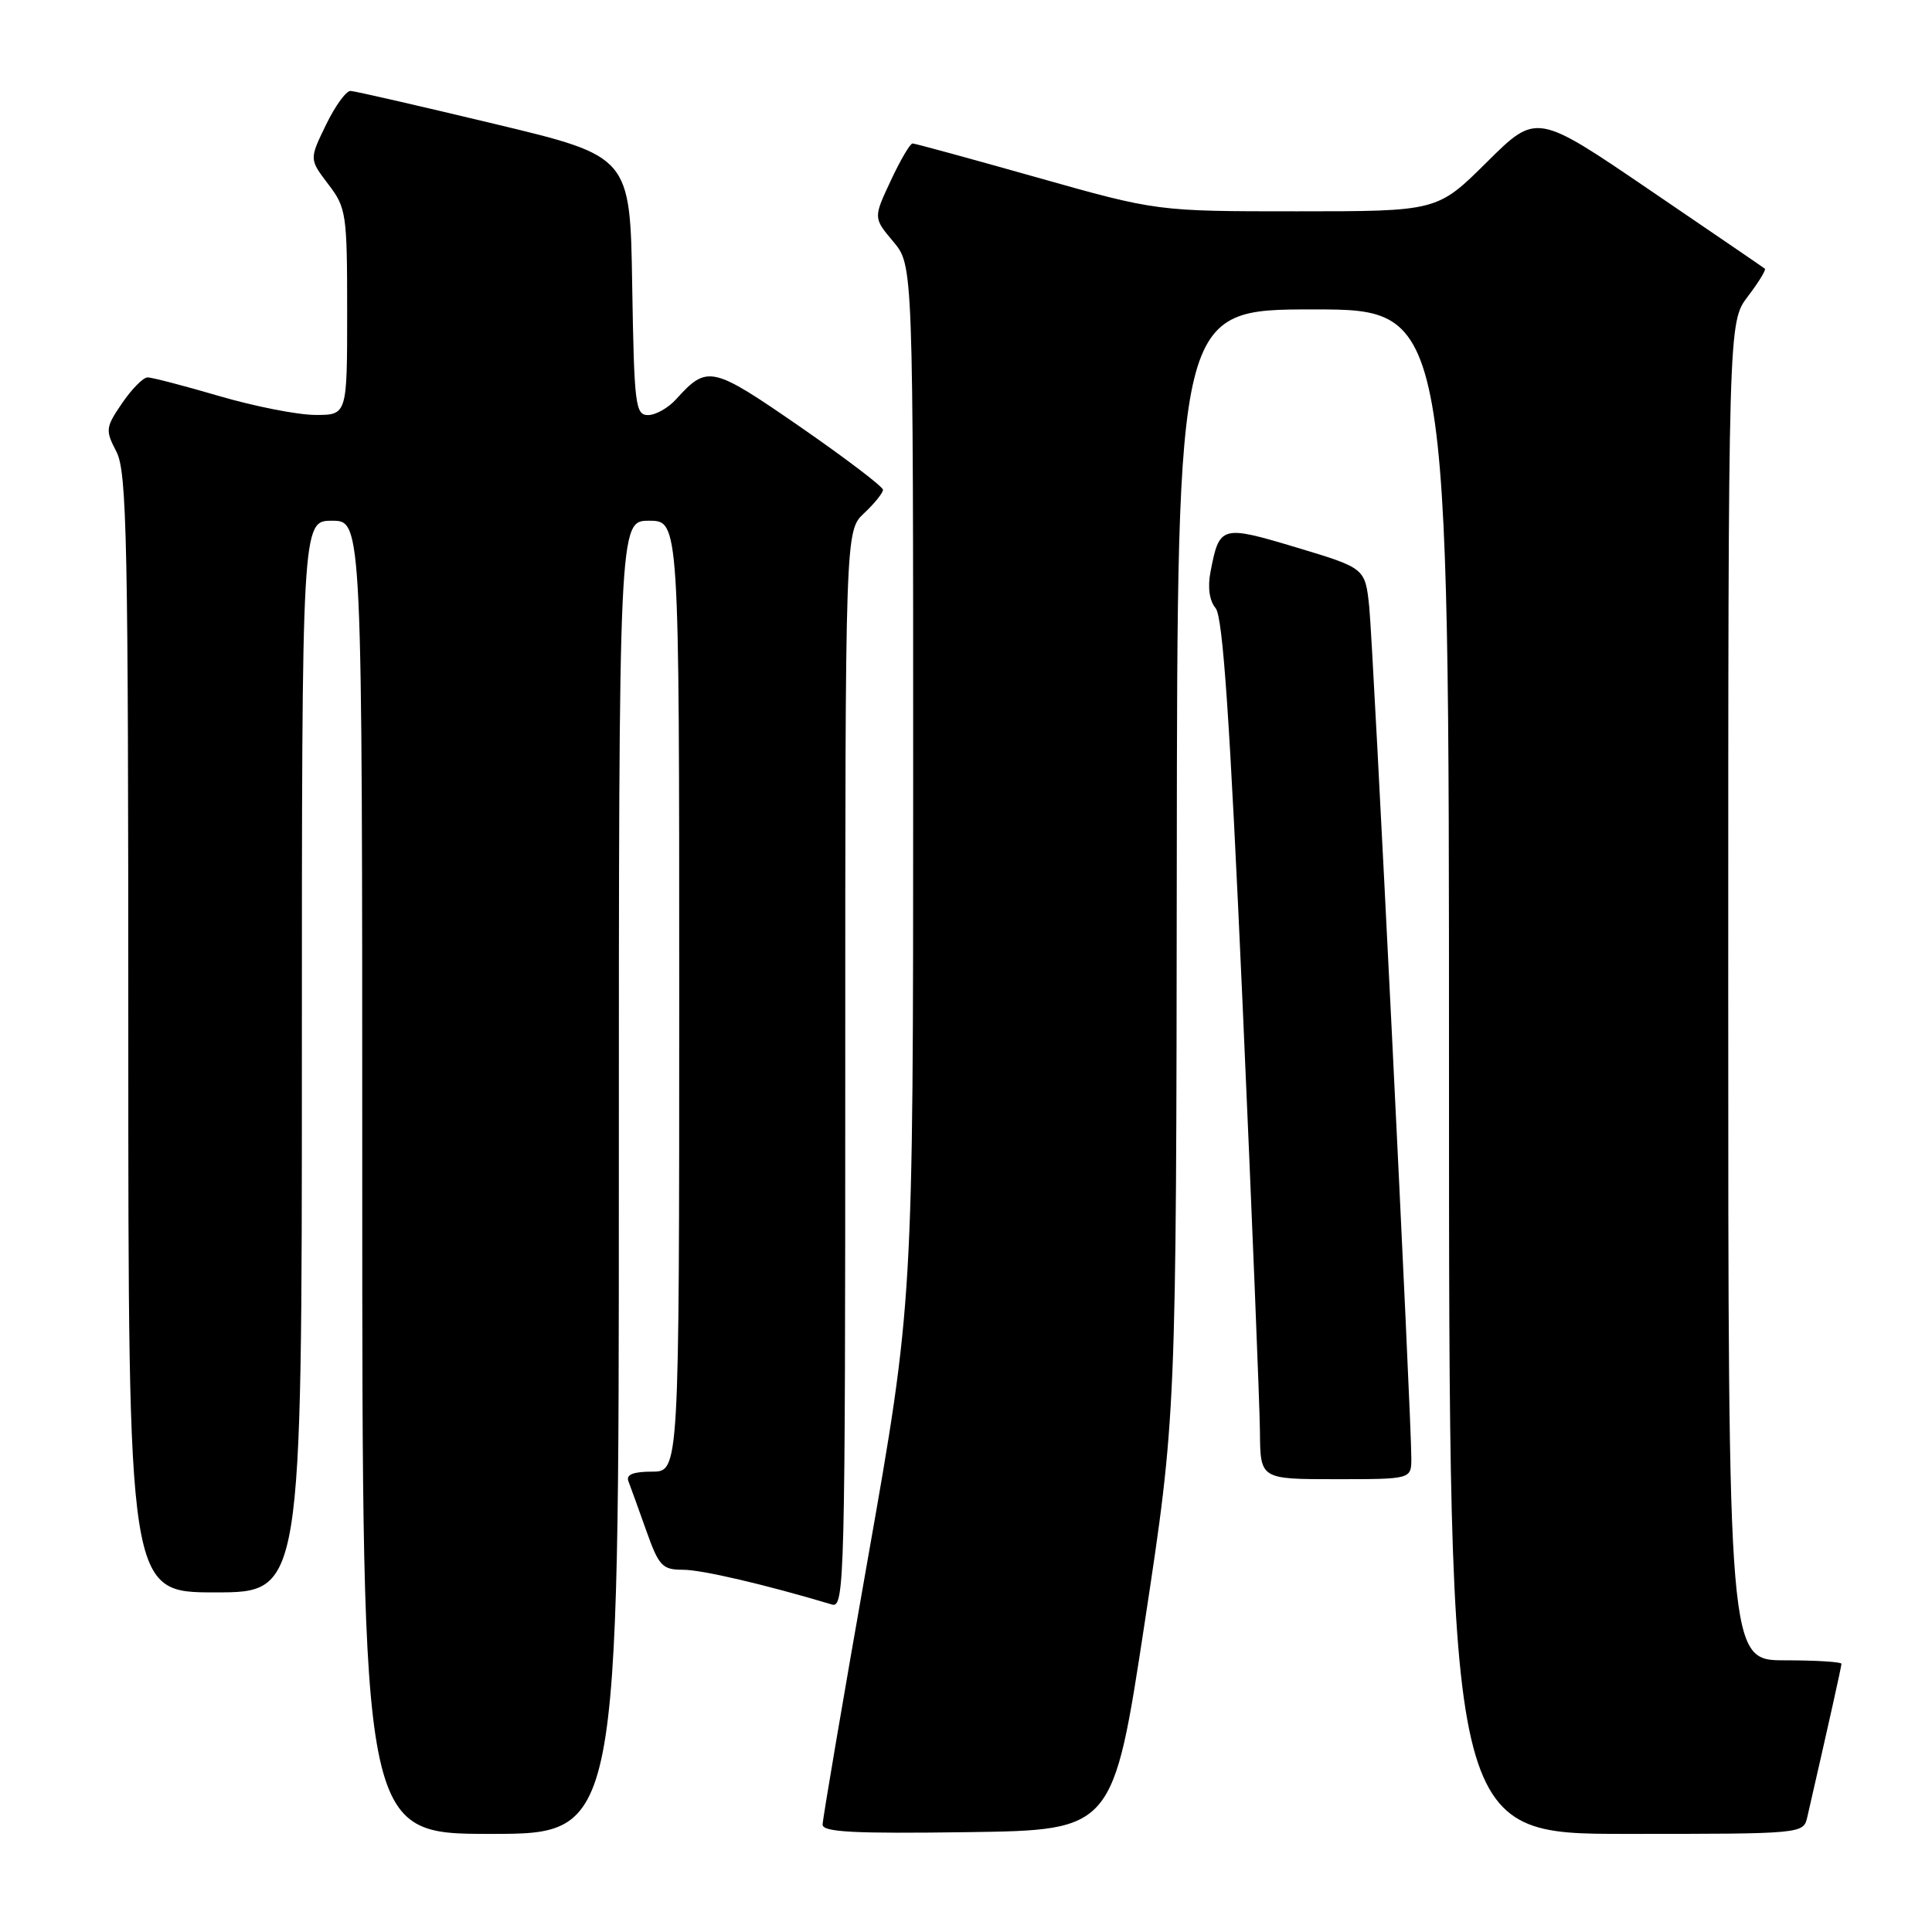 <?xml version="1.0" encoding="UTF-8" standalone="no"?>
<!DOCTYPE svg PUBLIC "-//W3C//DTD SVG 1.1//EN" "http://www.w3.org/Graphics/SVG/1.1/DTD/svg11.dtd" >
<svg xmlns="http://www.w3.org/2000/svg" xmlns:xlink="http://www.w3.org/1999/xlink" version="1.1" viewBox="0 0 256 256">
 <g >
 <path fill="currentColor"
d=" M 82.00 156.00 C 82.00 69.00 82.00 69.00 86.00 69.00 C 90.00 69.00 90.00 69.00 90.00 132.00 C 90.00 195.00 90.00 195.00 86.39 195.00 C 83.92 195.00 82.94 195.39 83.26 196.25 C 83.53 196.94 84.58 199.86 85.61 202.75 C 87.30 207.52 87.75 208.00 90.50 208.00 C 93.01 208.00 101.43 209.97 110.25 212.61 C 111.91 213.11 112.00 209.27 112.00 141.74 C 112.00 70.35 112.00 70.35 114.50 68.00 C 115.88 66.71 117.00 65.31 117.00 64.90 C 117.00 64.49 112.05 60.73 106.00 56.54 C 94.30 48.46 93.73 48.33 89.58 52.91 C 88.54 54.06 86.87 55.00 85.87 55.00 C 84.19 55.00 84.03 53.67 83.77 37.86 C 83.50 20.72 83.50 20.72 65.50 16.41 C 55.60 14.04 47.03 12.07 46.45 12.05 C 45.87 12.02 44.40 14.05 43.19 16.55 C 40.98 21.10 40.98 21.10 43.49 24.40 C 45.89 27.54 46.00 28.30 46.00 41.34 C 46.00 55.00 46.00 55.00 41.75 54.98 C 39.41 54.97 33.70 53.84 29.05 52.48 C 24.40 51.12 20.13 50.00 19.55 50.01 C 18.97 50.01 17.46 51.55 16.18 53.42 C 13.98 56.65 13.94 56.99 15.43 59.86 C 16.82 62.54 17.00 71.62 17.00 136.95 C 17.00 211.00 17.00 211.00 28.50 211.00 C 40.00 211.00 40.00 211.00 40.00 140.00 C 40.00 69.00 40.00 69.00 44.00 69.00 C 48.00 69.00 48.00 69.00 48.00 156.00 C 48.00 243.00 48.00 243.00 65.00 243.00 C 82.00 243.00 82.00 243.00 82.00 156.00 Z  M 151.68 215.00 C 155.86 187.50 155.86 187.50 155.93 114.25 C 156.00 41.00 156.00 41.00 174.00 41.00 C 192.00 41.00 192.00 41.00 192.00 142.00 C 192.00 243.00 192.00 243.00 215.48 243.00 C 238.96 243.00 238.96 243.00 239.48 240.75 C 242.28 228.54 244.00 220.84 244.00 220.46 C 244.00 220.21 240.62 220.00 236.50 220.00 C 229.00 220.00 229.00 220.00 229.00 131.34 C 229.00 42.69 229.00 42.69 231.60 39.28 C 233.03 37.40 234.04 35.75 233.85 35.60 C 233.66 35.44 226.77 30.74 218.54 25.14 C 203.59 14.96 203.59 14.96 197.02 21.48 C 190.45 28.00 190.45 28.00 171.87 28.00 C 153.30 28.00 153.30 28.00 137.40 23.51 C 128.65 21.04 121.24 19.01 120.92 19.01 C 120.60 19.00 119.30 21.22 118.03 23.94 C 115.72 28.87 115.72 28.87 118.36 32.01 C 121.00 35.15 121.00 35.15 121.00 103.83 C 121.00 172.50 121.00 172.50 115.00 206.50 C 111.70 225.20 109.00 241.07 109.00 241.77 C 109.00 242.77 113.20 242.98 128.25 242.77 C 147.49 242.50 147.49 242.50 151.68 215.00 Z  M 187.01 193.25 C 187.02 187.85 181.95 85.40 181.43 80.39 C 180.89 75.28 180.89 75.28 171.81 72.55 C 161.82 69.55 161.58 69.62 160.40 75.76 C 160.00 77.82 160.25 79.60 161.08 80.59 C 162.04 81.75 162.97 95.43 164.64 132.83 C 165.88 160.70 166.92 186.31 166.95 189.75 C 167.00 196.00 167.00 196.00 177.00 196.00 C 187.00 196.00 187.00 196.00 187.01 193.25 Z "/>
</g>
</svg>